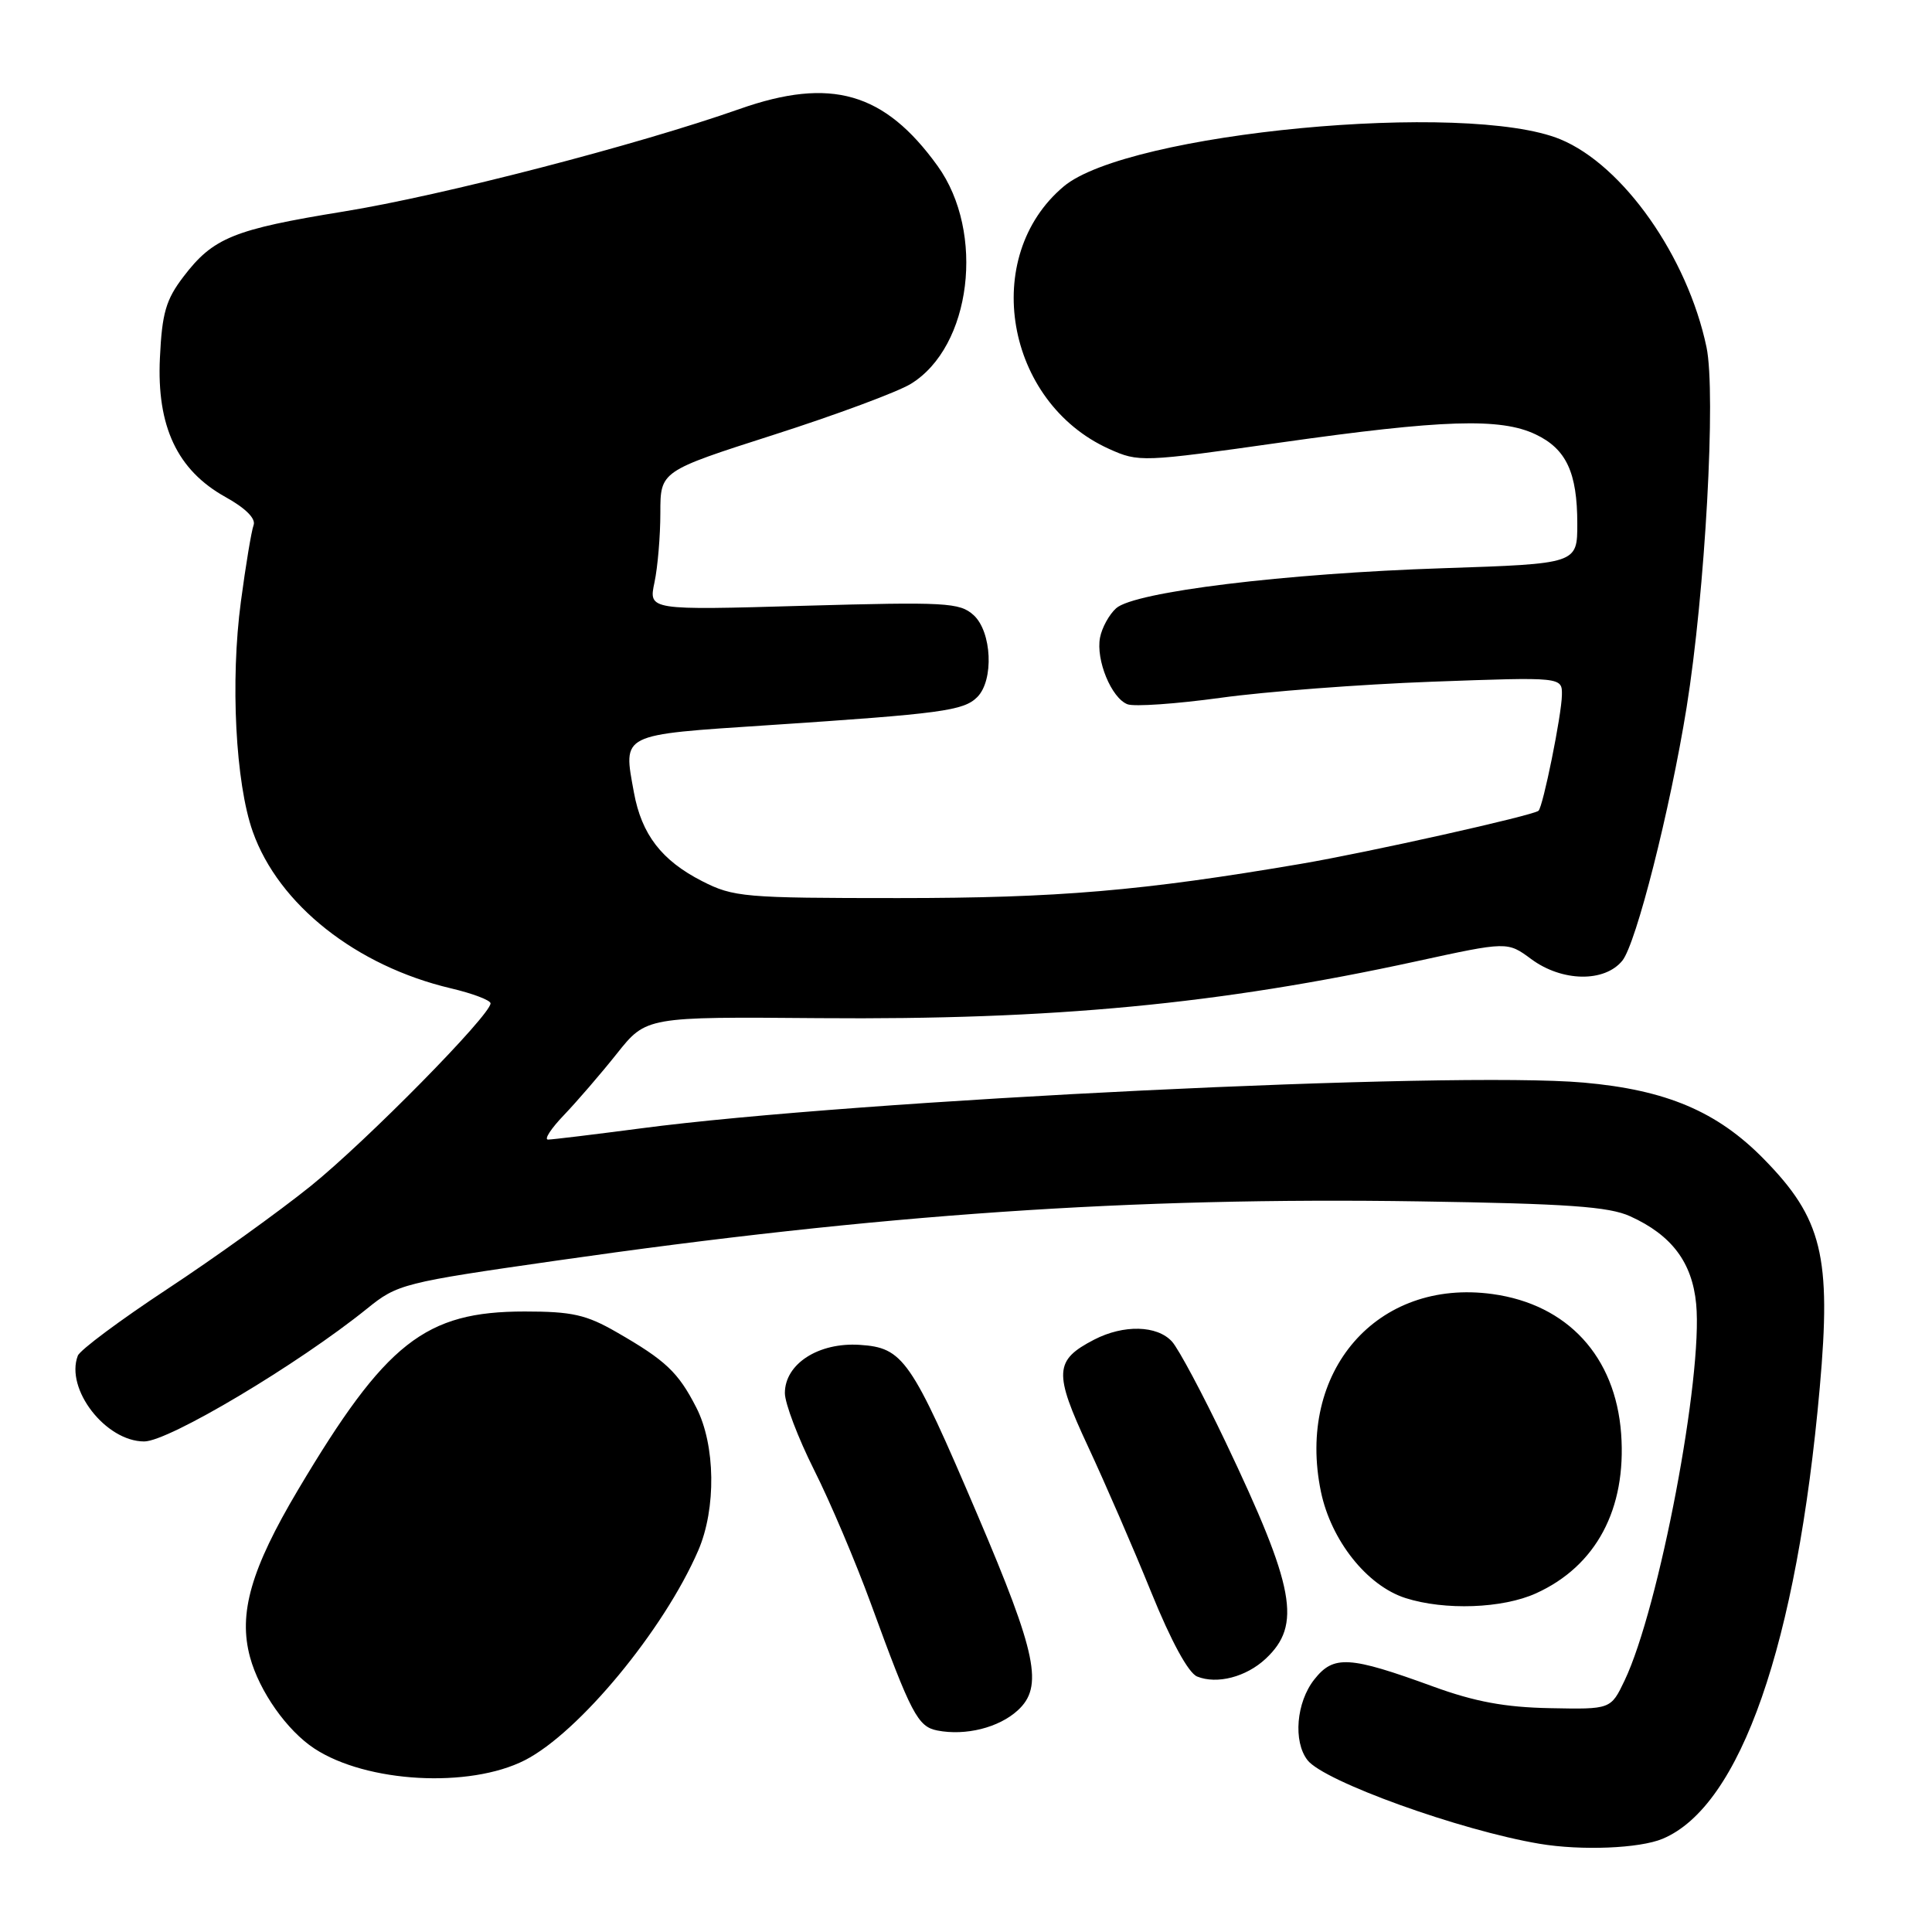 <?xml version="1.0" encoding="UTF-8" standalone="no"?>
<!DOCTYPE svg PUBLIC "-//W3C//DTD SVG 1.1//EN" "http://www.w3.org/Graphics/SVG/1.1/DTD/svg11.dtd" >
<svg xmlns="http://www.w3.org/2000/svg" xmlns:xlink="http://www.w3.org/1999/xlink" version="1.1" viewBox="0 0 256 256">
 <g >
 <path fill="currentColor"
d=" M 220.30 243.65 C 230.63 239.33 238.10 217.89 241.13 183.84 C 242.68 166.47 241.45 161.45 233.70 153.56 C 227.54 147.28 220.79 144.42 209.85 143.45 C 192.40 141.91 113.51 145.74 84.87 149.52 C 78.69 150.33 73.17 151.00 72.62 151.00 C 72.06 151.00 73.01 149.54 74.73 147.75 C 76.44 145.96 79.60 142.30 81.74 139.61 C 85.63 134.72 85.63 134.72 108.57 134.91 C 139.54 135.16 161.51 133.07 187.62 127.39 C 199.74 124.75 199.74 124.75 202.89 127.08 C 206.97 130.10 212.61 130.20 214.97 127.29 C 216.80 125.03 221.29 107.32 223.48 93.76 C 225.94 78.49 227.40 52.11 226.12 46.00 C 223.60 34.02 215.08 21.90 206.76 18.46 C 194.31 13.32 149.40 17.58 140.94 24.71 C 129.88 34.01 133.21 53.28 146.95 59.48 C 150.89 61.26 151.33 61.24 169.74 58.63 C 191.16 55.59 198.82 55.35 203.46 57.55 C 207.54 59.48 209.00 62.61 209.00 69.40 C 209.00 74.70 209.00 74.70 191.25 75.29 C 170.23 75.98 150.29 78.42 147.89 80.60 C 146.96 81.44 146.01 83.18 145.76 84.48 C 145.19 87.45 147.27 92.51 149.40 93.32 C 150.29 93.66 155.85 93.27 161.76 92.46 C 167.67 91.64 180.26 90.68 189.75 90.33 C 207.00 89.70 207.00 89.70 206.96 92.10 C 206.93 94.70 204.46 106.90 203.86 107.43 C 203.15 108.06 181.32 112.94 172.40 114.46 C 151.32 118.05 140.16 119.00 119.03 119.00 C 98.60 119.00 97.19 118.88 93.02 116.75 C 87.66 114.01 85.02 110.57 84.00 105.02 C 82.56 97.14 82.05 97.40 101.83 96.09 C 124.77 94.57 127.68 94.18 129.49 92.37 C 131.72 90.14 131.43 83.70 129.00 81.50 C 127.16 79.84 125.36 79.74 106.47 80.27 C 85.94 80.86 85.94 80.86 86.72 77.18 C 87.15 75.16 87.50 71.01 87.50 67.96 C 87.50 62.43 87.50 62.43 102.50 57.62 C 110.75 54.98 118.93 51.94 120.68 50.87 C 128.72 45.96 130.58 30.79 124.23 21.98 C 117.19 12.22 110.10 10.18 98.00 14.44 C 84.43 19.22 58.62 25.91 45.52 28.03 C 30.94 30.40 28.24 31.50 24.31 36.66 C 21.98 39.71 21.47 41.49 21.19 47.41 C 20.75 56.50 23.49 62.31 29.88 65.86 C 32.55 67.34 33.93 68.73 33.60 69.59 C 33.32 70.34 32.56 74.89 31.92 79.71 C 30.51 90.24 31.21 103.76 33.49 110.19 C 36.91 119.87 47.20 128.00 59.75 130.96 C 62.64 131.64 65.00 132.54 65.00 132.95 C 65.00 134.50 48.60 151.16 41.19 157.14 C 36.96 160.55 28.40 166.70 22.16 170.81 C 15.93 174.92 10.59 178.89 10.31 179.64 C 8.62 184.05 14.00 191.00 19.11 191.00 C 22.35 191.00 39.51 180.77 48.65 173.39 C 52.66 170.14 53.42 169.95 73.65 167.05 C 116.62 160.88 149.87 158.60 188.14 159.19 C 207.65 159.49 213.20 159.88 216.00 161.16 C 221.50 163.65 224.22 167.26 224.75 172.77 C 225.67 182.36 219.84 213.07 215.27 222.67 C 213.44 226.50 213.44 226.50 205.39 226.34 C 199.42 226.23 195.41 225.48 189.92 223.48 C 178.76 219.41 176.71 219.29 174.15 222.54 C 171.76 225.57 171.33 230.75 173.25 233.23 C 175.43 236.04 193.46 242.54 204.00 244.31 C 209.53 245.24 217.24 244.93 220.30 243.65 Z  M 69.54 233.24 C 76.71 229.58 87.96 215.98 92.52 205.45 C 94.92 199.90 94.81 191.46 92.26 186.50 C 89.87 181.83 88.21 180.26 81.72 176.53 C 77.68 174.20 75.80 173.78 69.52 173.78 C 56.32 173.78 51.11 177.88 39.51 197.38 C 33.25 207.91 31.56 213.79 33.13 219.58 C 34.36 224.11 38.03 229.32 41.67 231.70 C 48.59 236.23 62.19 236.98 69.54 233.24 Z  M 134.85 226.64 C 138.28 223.51 137.40 219.20 129.54 200.77 C 120.69 180.02 119.69 178.58 113.91 178.20 C 108.46 177.85 104.00 180.72 104.00 184.59 C 104.00 185.94 105.74 190.52 107.87 194.77 C 110.01 199.02 113.39 207.00 115.40 212.50 C 120.74 227.13 121.61 228.79 124.20 229.30 C 127.95 230.03 132.34 228.93 134.85 226.64 Z  M 167.70 219.80 C 172.51 215.31 171.60 210.40 162.37 191.02 C 159.36 184.71 156.18 178.75 155.30 177.77 C 153.33 175.60 148.89 175.49 144.98 177.51 C 139.70 180.24 139.60 181.87 144.16 191.65 C 146.43 196.52 150.20 205.20 152.53 210.95 C 155.18 217.48 157.46 221.67 158.63 222.15 C 161.26 223.21 165.12 222.21 167.70 219.80 Z  M 203.54 211.12 C 211.50 207.51 215.53 199.95 214.81 189.98 C 214.06 179.74 207.71 172.84 197.77 171.47 C 182.46 169.36 171.73 181.73 175.03 197.66 C 176.38 204.13 181.13 210.11 186.23 211.75 C 191.43 213.41 199.10 213.14 203.54 211.12 Z "/>
</g>
</svg>